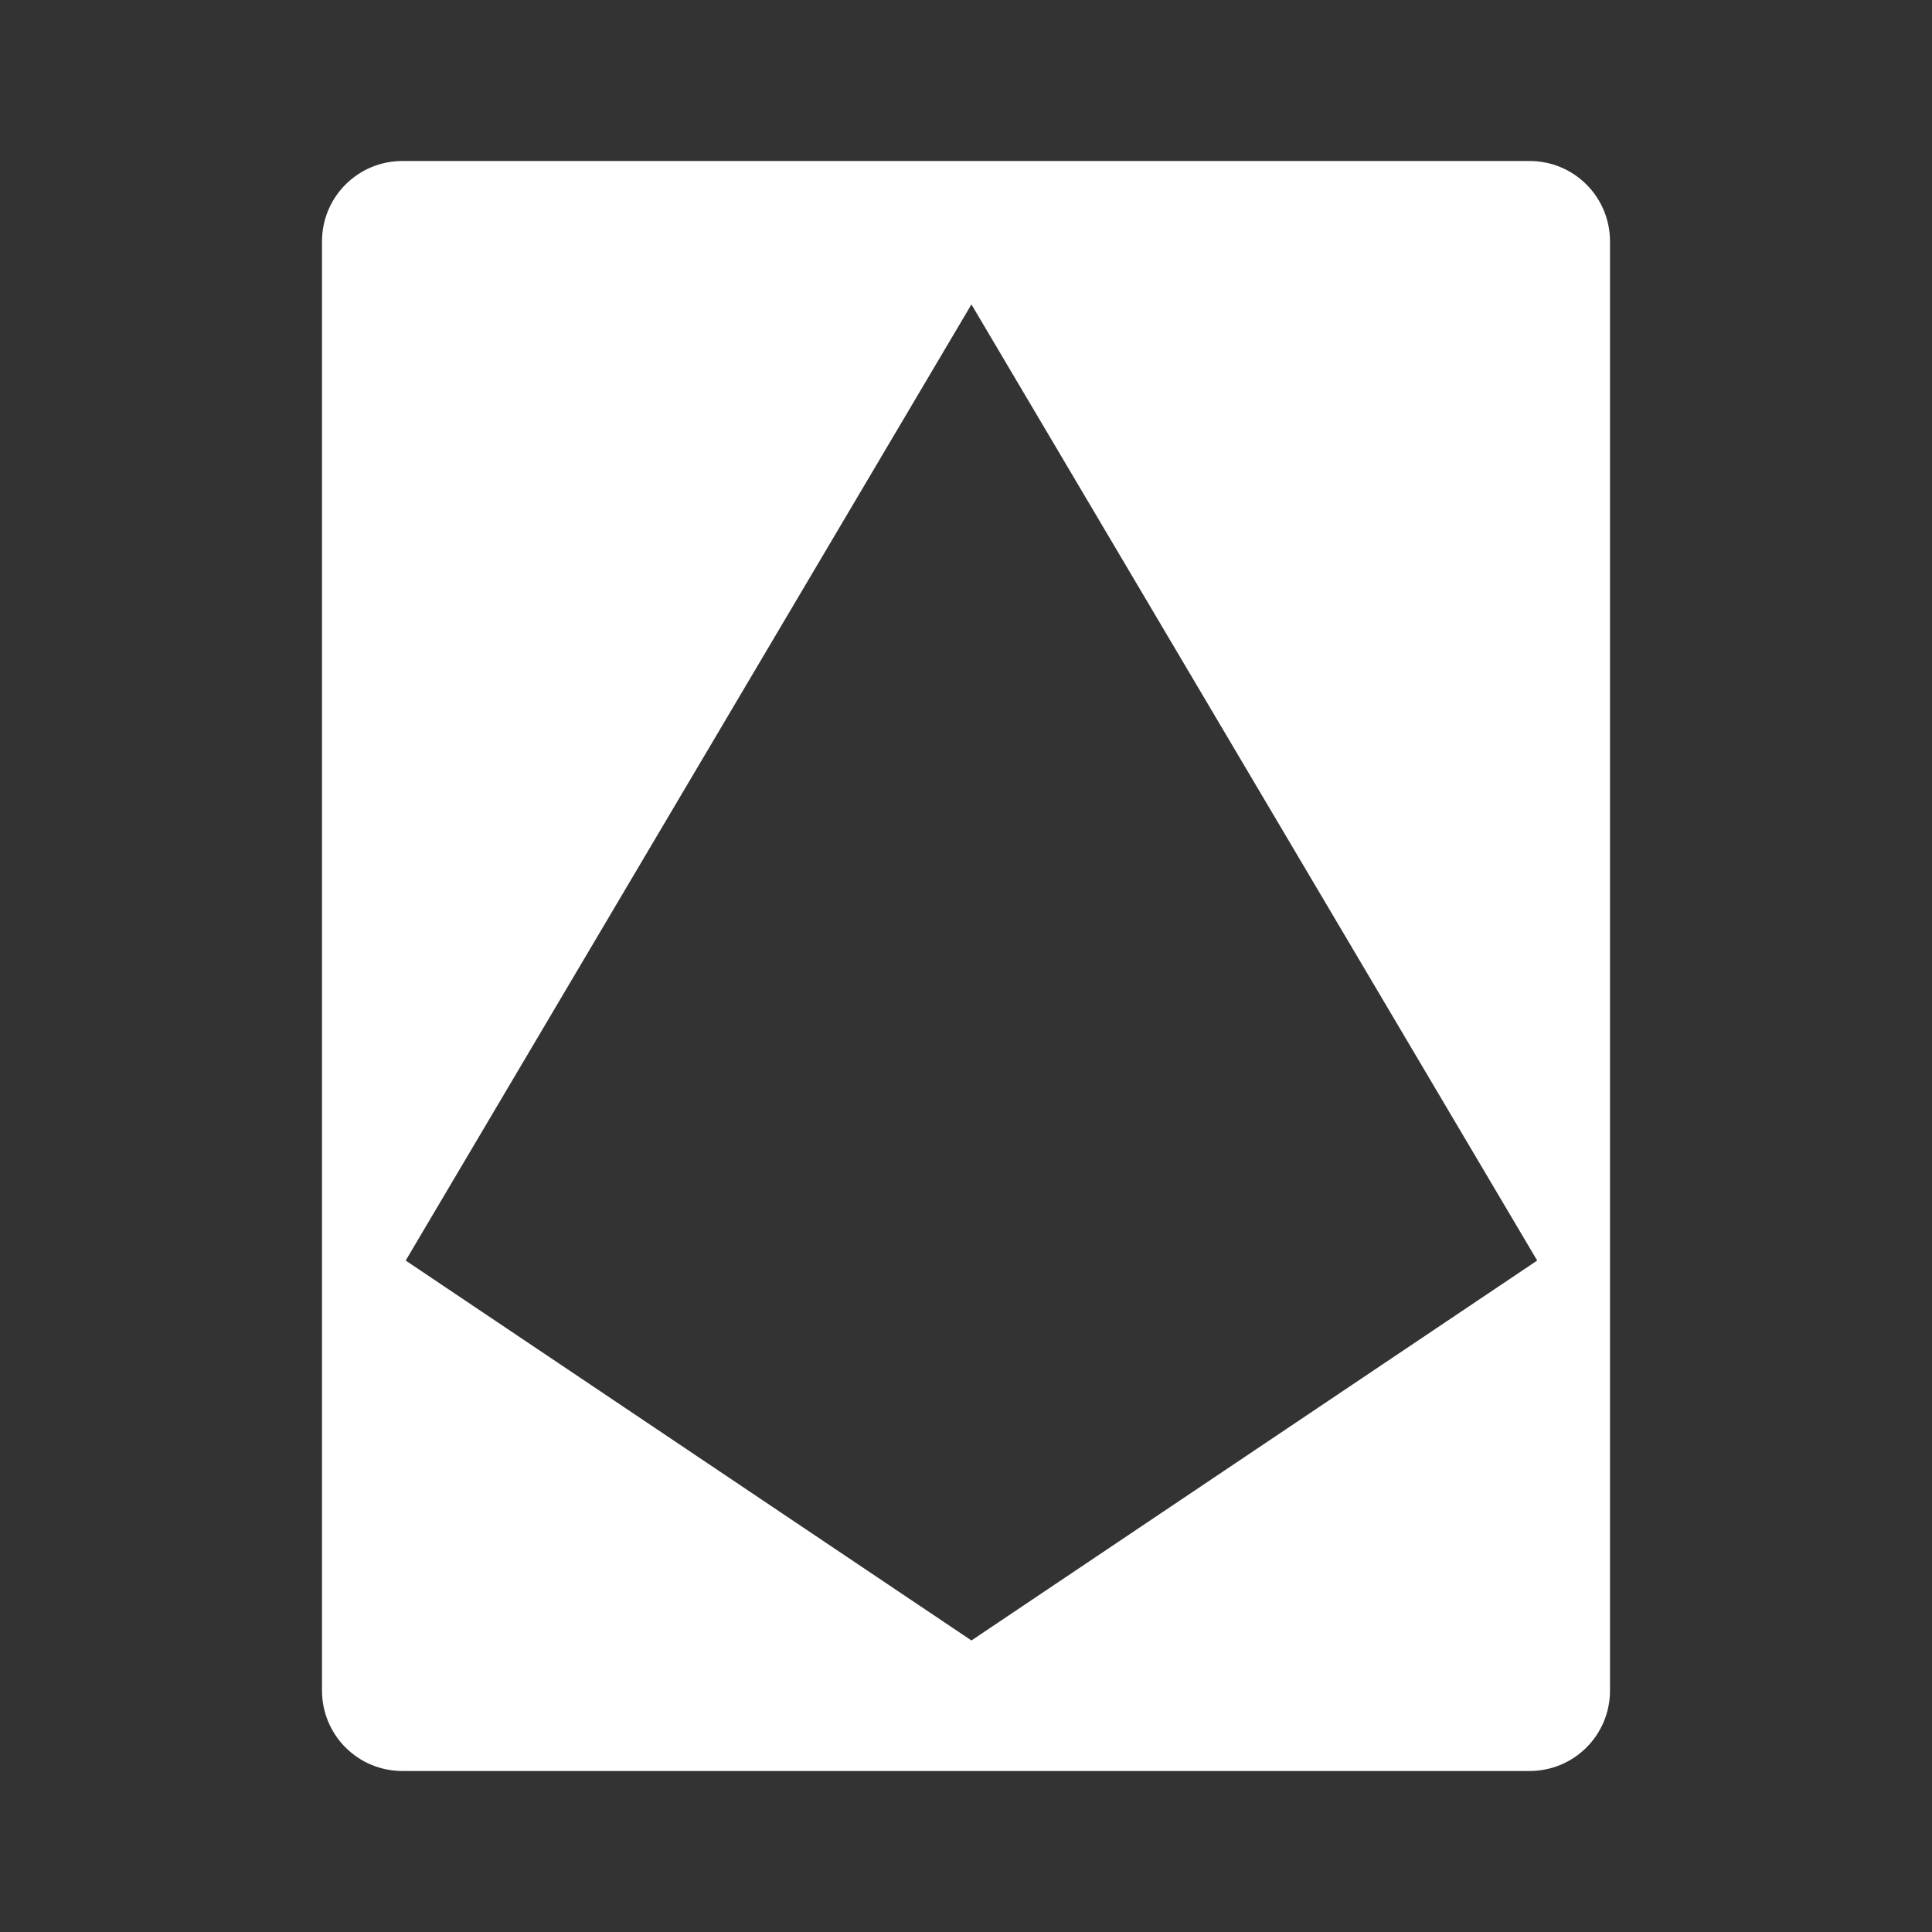 <?xml version="1.0" encoding="UTF-8" standalone="no"?>
<svg
   xmlns:dc="http://purl.org/dc/elements/1.1/"
   xmlns:cc="http://creativecommons.org/ns#"
   xmlns:rdf="http://www.w3.org/1999/02/22-rdf-syntax-ns#"
   xmlns:svg="http://www.w3.org/2000/svg"
   xmlns="http://www.w3.org/2000/svg"
   xmlns:sodipodi="http://sodipodi.sourceforge.net/DTD/sodipodi-0.dtd"
   xmlns:inkscape="http://www.inkscape.org/namespaces/inkscape"
   width="48"
   height="48"
   viewBox="0 0 48 48"
   version="1.1"
   id="svg936"
   sodipodi:docname="sokoban.svg"
   inkscape:version="0.92.3 (2405546, 2018-03-11)">
  <rect x="0" y="0" width="48" height="48" fill="#333333" stroke="none"/>
  <defs
     id="defs940" />
  <sodipodi:namedview
     pagecolor="#ffffff"
     bordercolor="#666666"
     borderopacity="1"
     objecttolerance="10"
     gridtolerance="10"
     guidetolerance="10"
     inkscape:pageopacity="0"
     inkscape:pageshadow="2"
     inkscape:window-width="2560"
     inkscape:window-height="1385"
     id="namedview938"
     showgrid="false"
     inkscape:pagecheckerboard="true"
     inkscape:zoom="16"
     inkscape:cx="51.821048"
     inkscape:cy="32.457378"
     inkscape:window-x="1920"
     inkscape:window-y="27"
     inkscape:window-maximized="1"
     inkscape:current-layer="svg936"
     showguides="false" />
  <path
     style="fill:#ffffff"
     d="M 10,4 C 8.892,4 8,4.892 8,6 v 36 c 0,1.108 0.892,2 2,2 h 28 c 1.108,0 2,-0.892 2,-2 V 6 C 40,4.892 39.108,4 38,4 Z m 14.135,3.563 14.056,23.755 -14.056,9.439 -14.056,-9.439 z"
     id="rect1040"
     inkscape:connector-curvature="0"
     sodipodi:nodetypes="sssssssssccccc" />
</svg>
